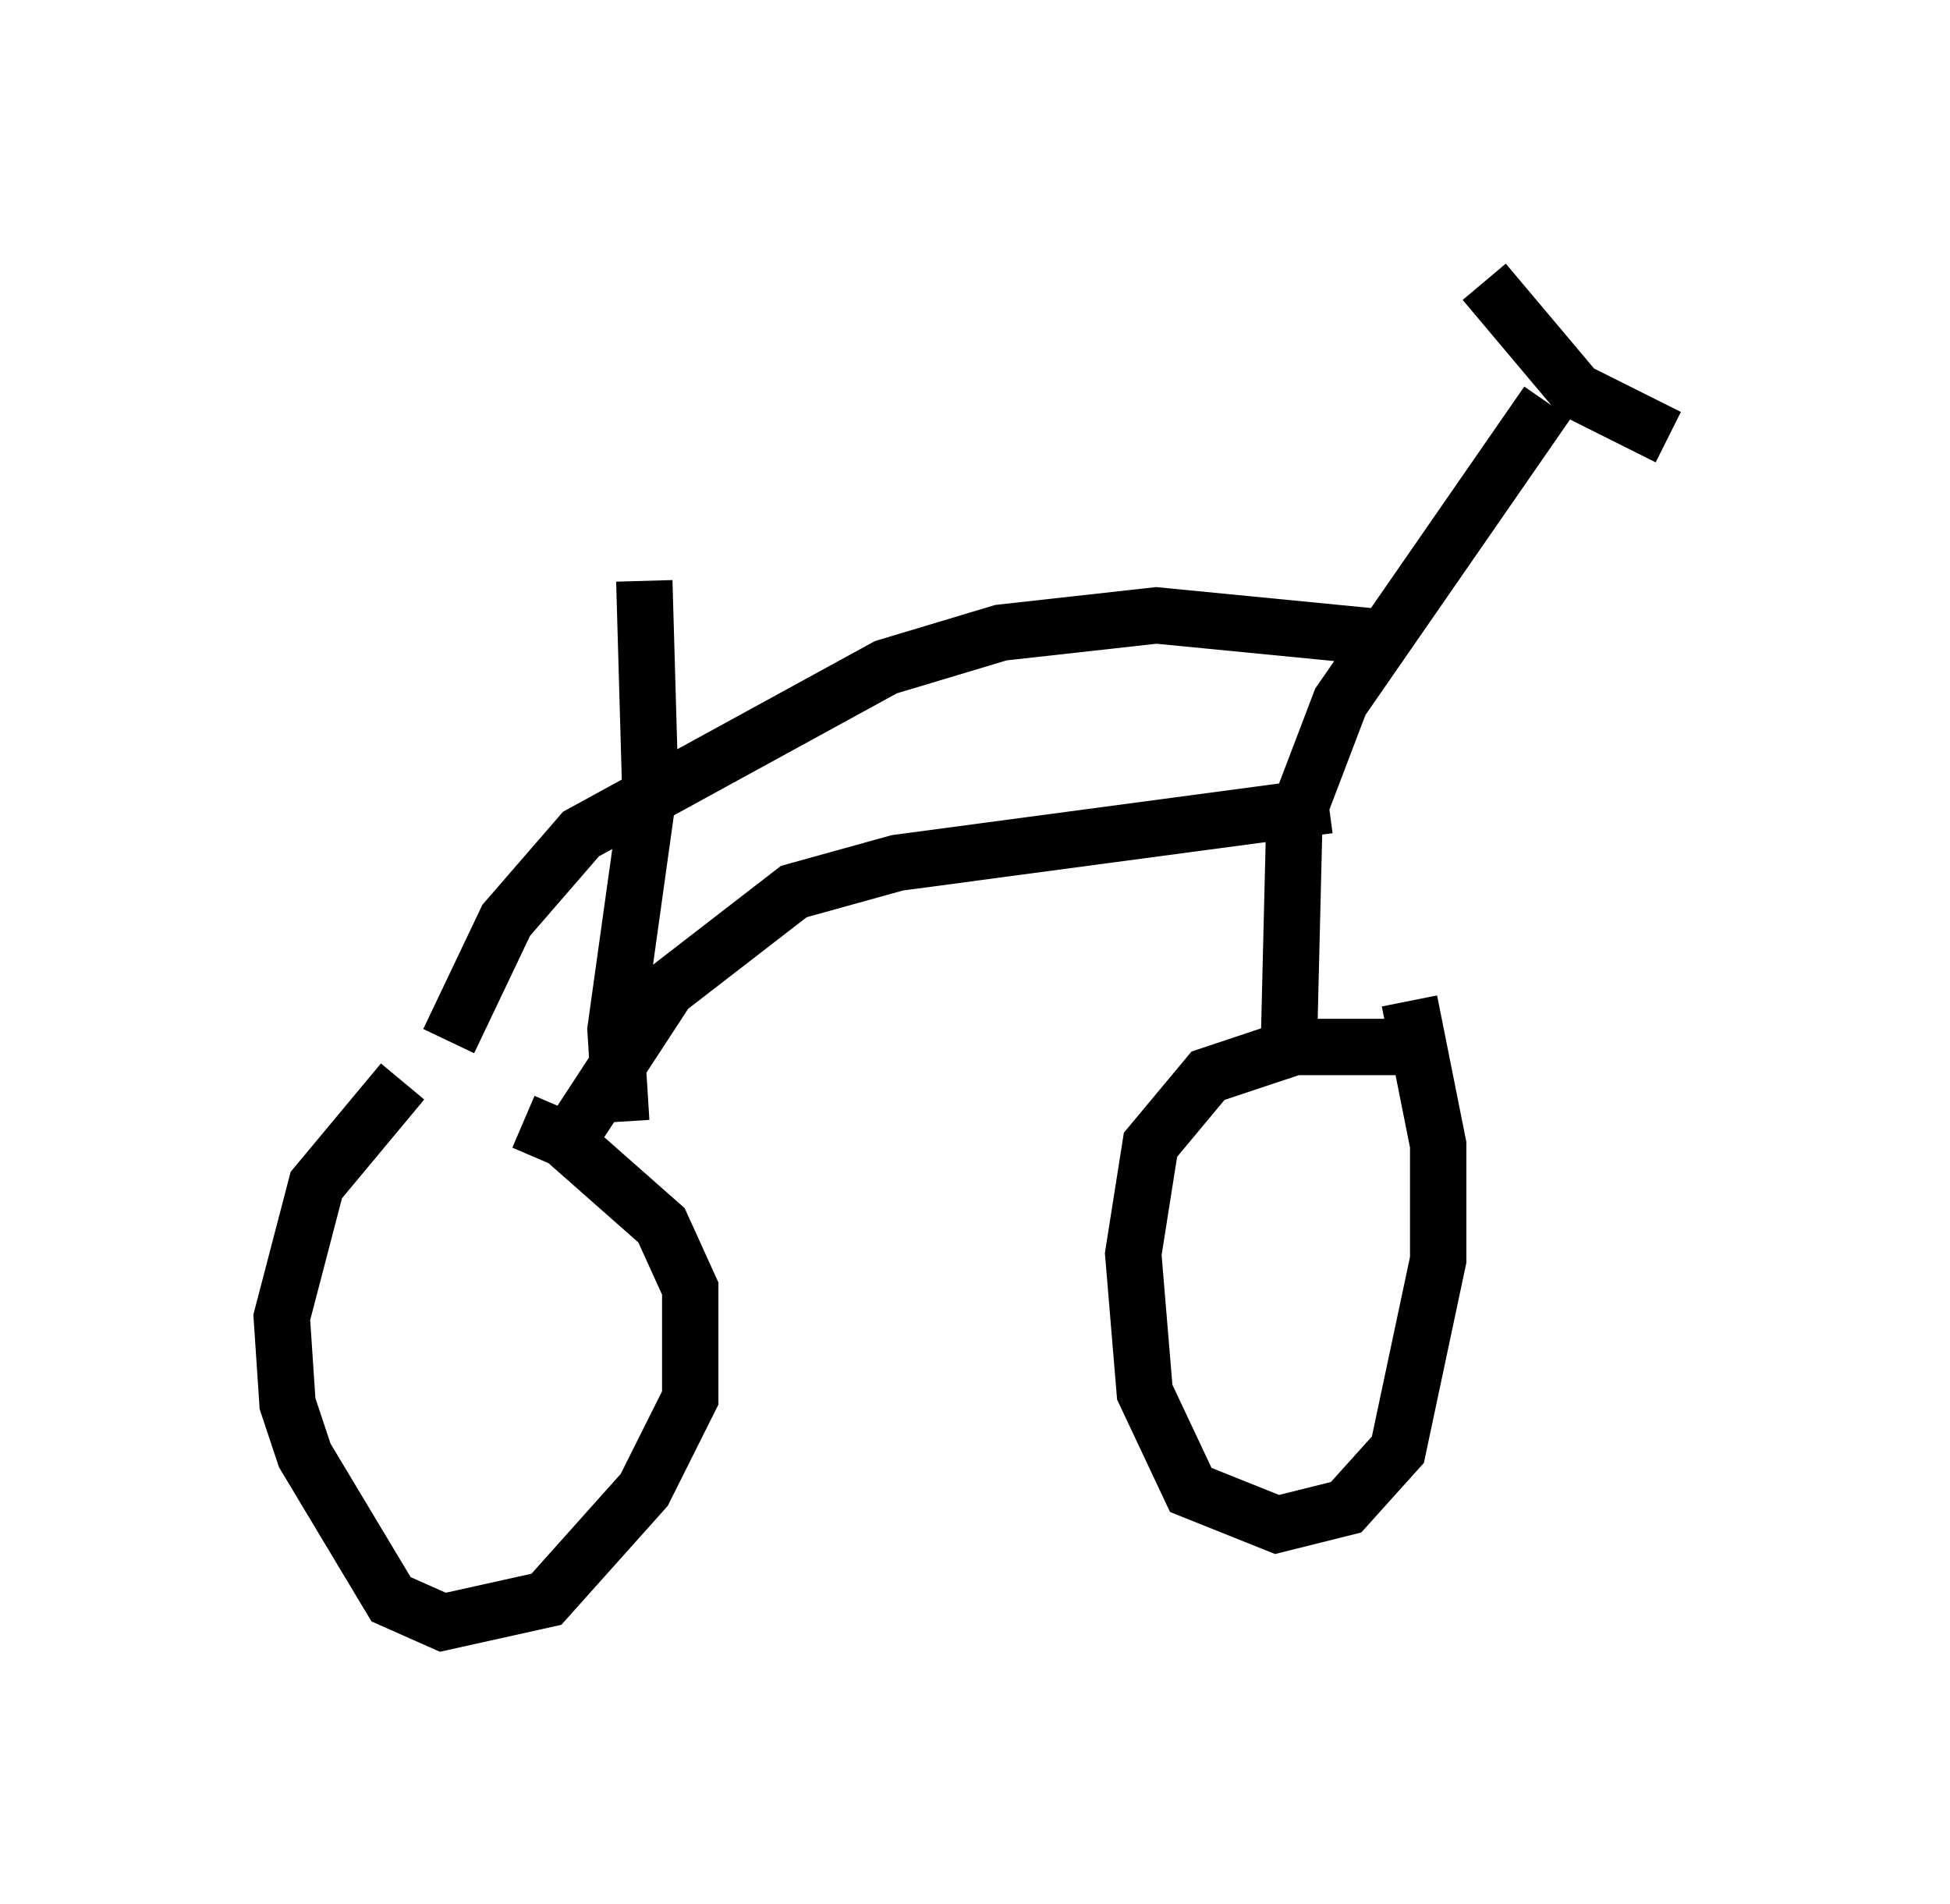 <?xml version="1.0" encoding="utf-8" ?>
<svg baseProfile="full" height="33.786" version="1.1" width="34.602" xmlns="http://www.w3.org/2000/svg" xmlns:ev="http://www.w3.org/2001/xml-events" xmlns:xlink="http://www.w3.org/1999/xlink"><defs /><rect fill="white" height="33.786" width="34.602" x="0" y="0" /><path d="M8.879, 18.986 m-1.735, 0.204 l-1.531, 1.838 -0.613, 2.348 l0.102, 1.531 0.306, 0.919 l1.531, 2.552 0.919, 0.408 l1.838, -0.408 1.735, -1.94 l0.817, -1.633 0.0, -1.94 l-0.51, -1.123 -1.735, -1.531 l-0.715, -0.306 m15.721, -1.327 l-2.042, 0.0 -1.531, 0.51 l-1.021, 1.225 -0.306, 1.94 l0.204, 2.45 0.817, 1.735 l1.531, 0.613 1.225, -0.306 l0.919, -1.021 0.715, -3.369 l0.0, -2.042 -0.51, -2.552 m1.327, -12.761 l1.633, 1.94 1.633, 0.817 m-2.144, -0.613 l-3.675, 5.308 -0.817, 2.144 l-0.102, 4.185 m0.715, -4.492 l-7.656, 1.021 -1.838, 0.51 l-2.246, 1.735 -1.735, 2.654 m0.919, -0.306 l-0.102, -1.633 0.613, -4.39 l-0.102, -3.573 m-3.471, 8.167 l1.021, -2.144 1.327, -1.531 l5.41, -2.96 2.042, -0.613 l2.756, -0.306 4.185, 0.408 " fill="none" stroke="black" stroke-width="1" /></svg>